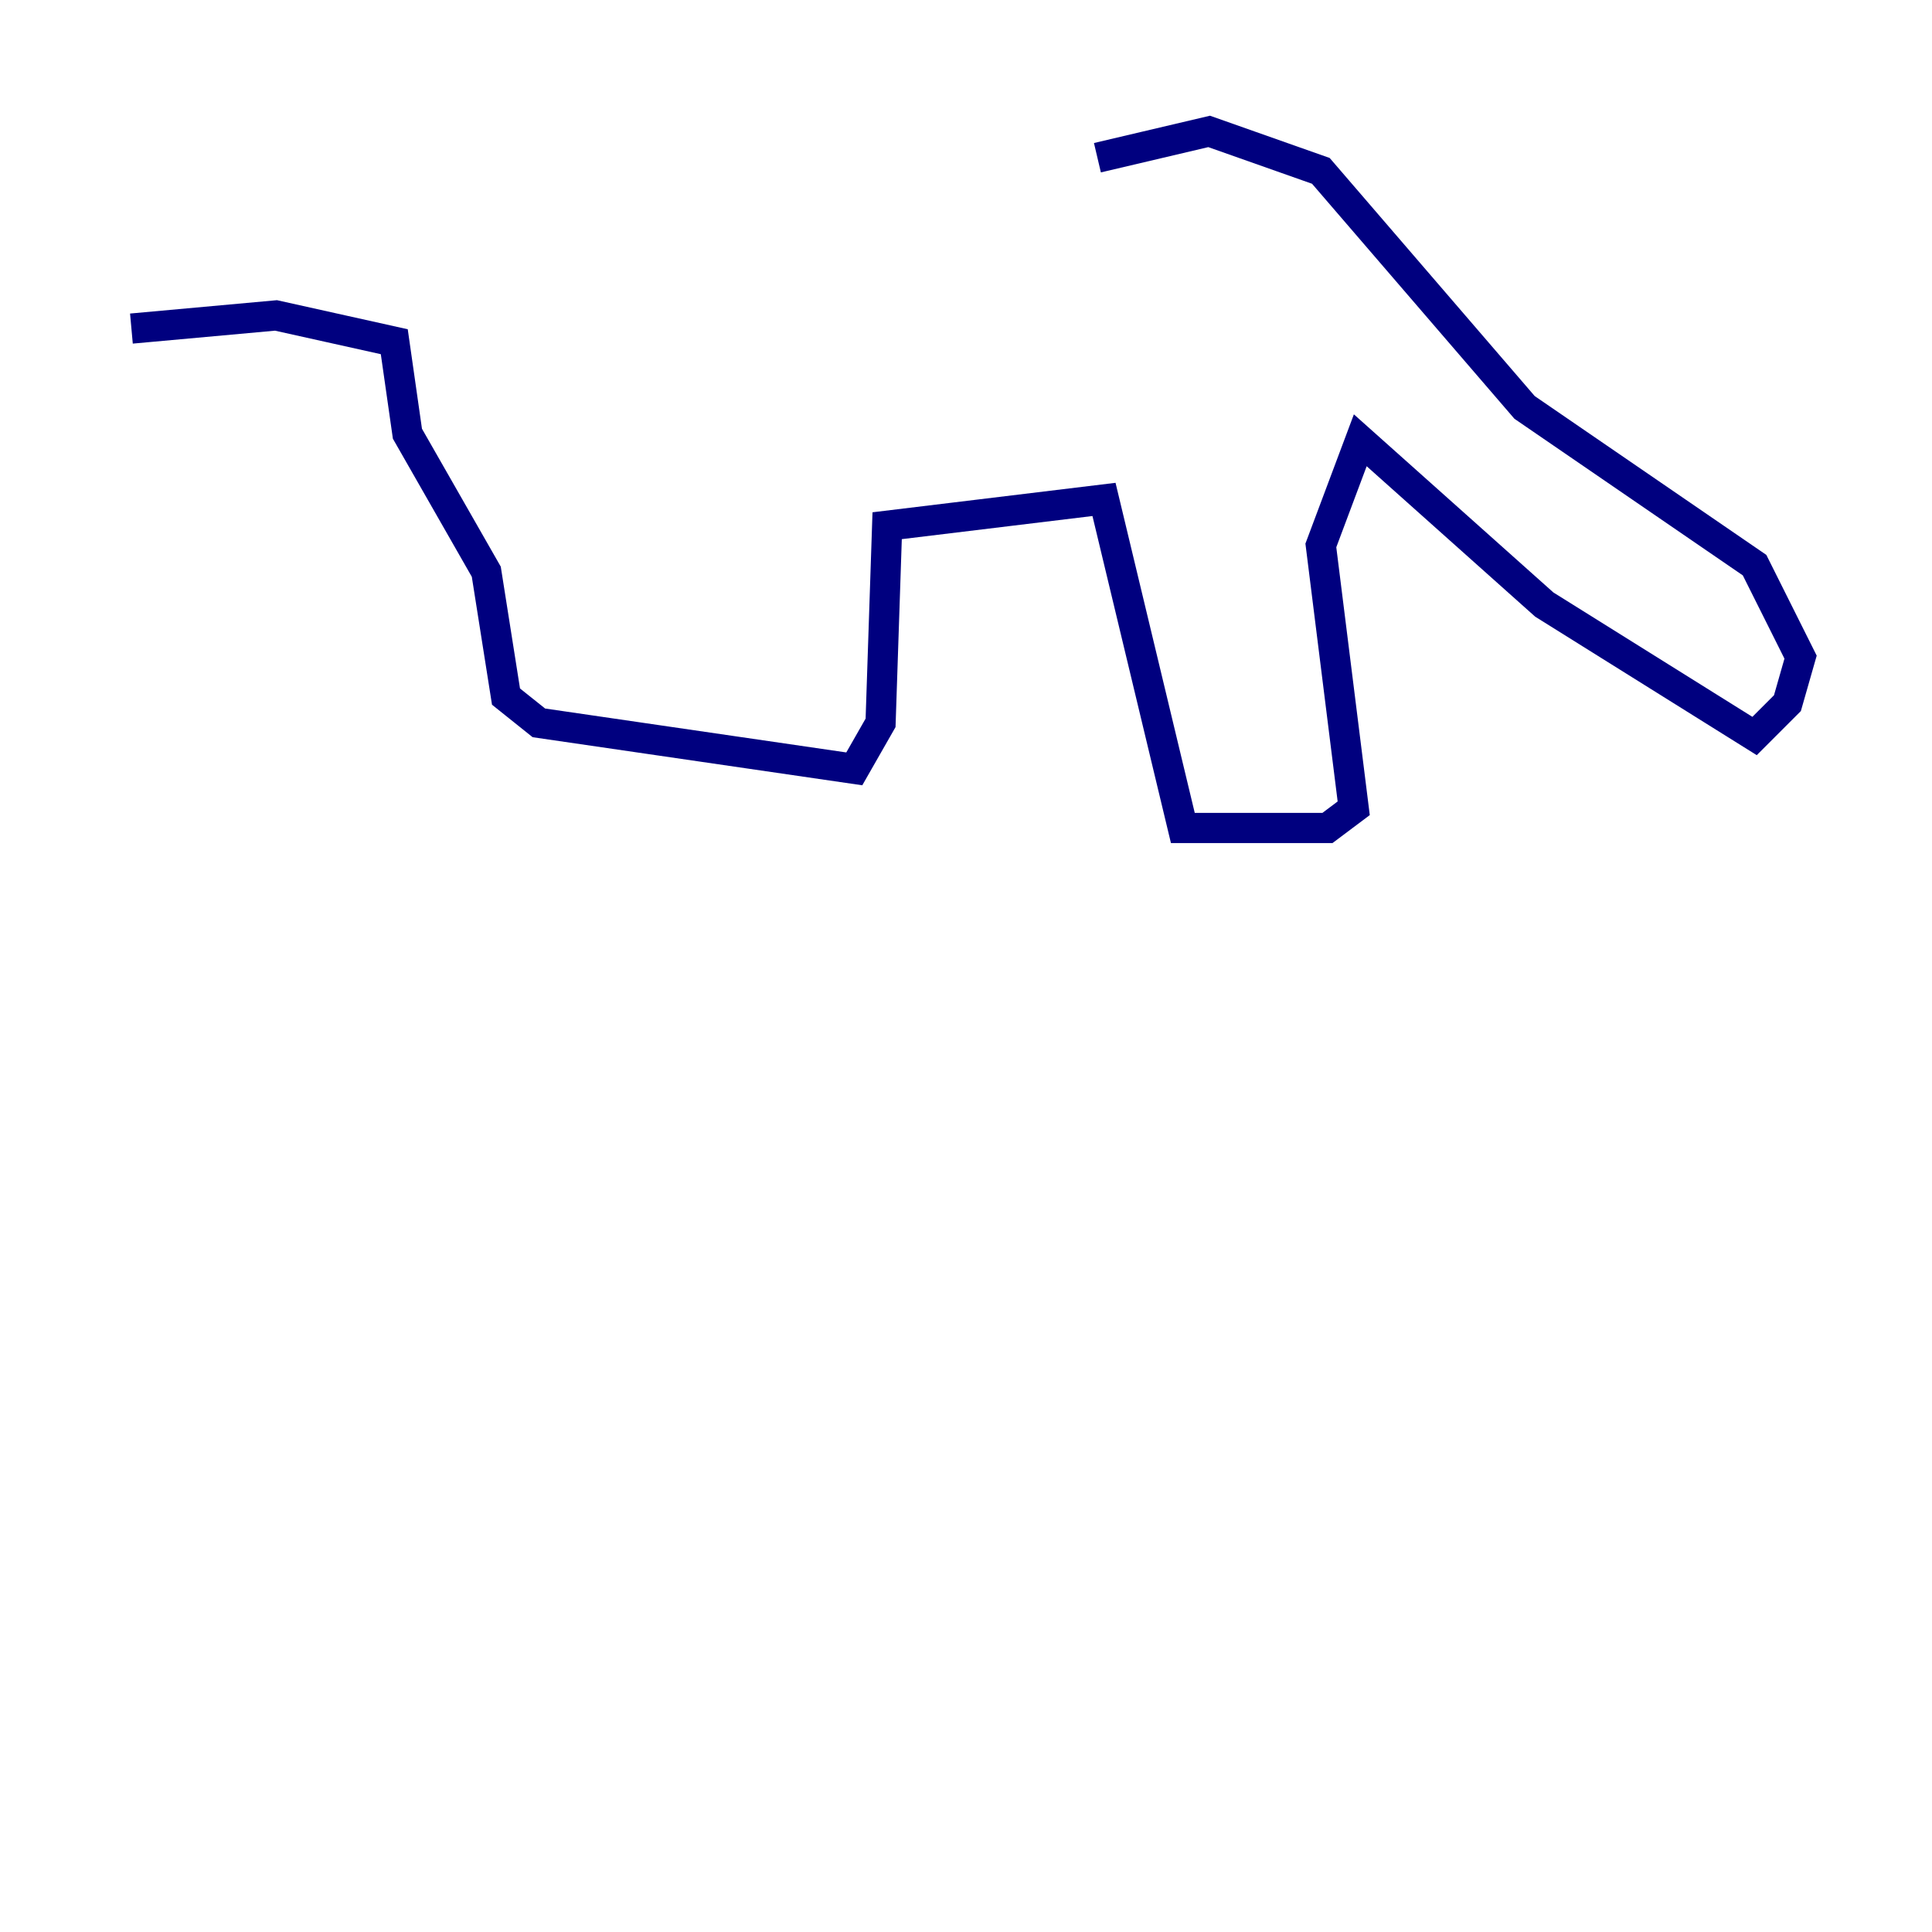 <?xml version="1.0" encoding="utf-8" ?>
<svg baseProfile="tiny" height="128" version="1.2" viewBox="0,0,128,128" width="128" xmlns="http://www.w3.org/2000/svg" xmlns:ev="http://www.w3.org/2001/xml-events" xmlns:xlink="http://www.w3.org/1999/xlink"><defs /><polyline fill="none" points="72.707,10.449 80.109,8.707 87.51,11.32 101.007,26.993 116.245,37.442 119.293,43.537 118.422,46.585 116.245,48.762 102.313,40.054 90.122,29.17 87.51,36.136 89.687,53.551 87.946,54.857 78.367,54.857 73.143,33.088 58.776,34.83 58.34,47.891 56.599,50.939 35.701,47.891 33.524,46.15 32.218,37.878 26.993,28.735 26.122,22.64 18.286,20.898 8.707,21.769" stroke="#00007f" stroke-width="2" /></svg>